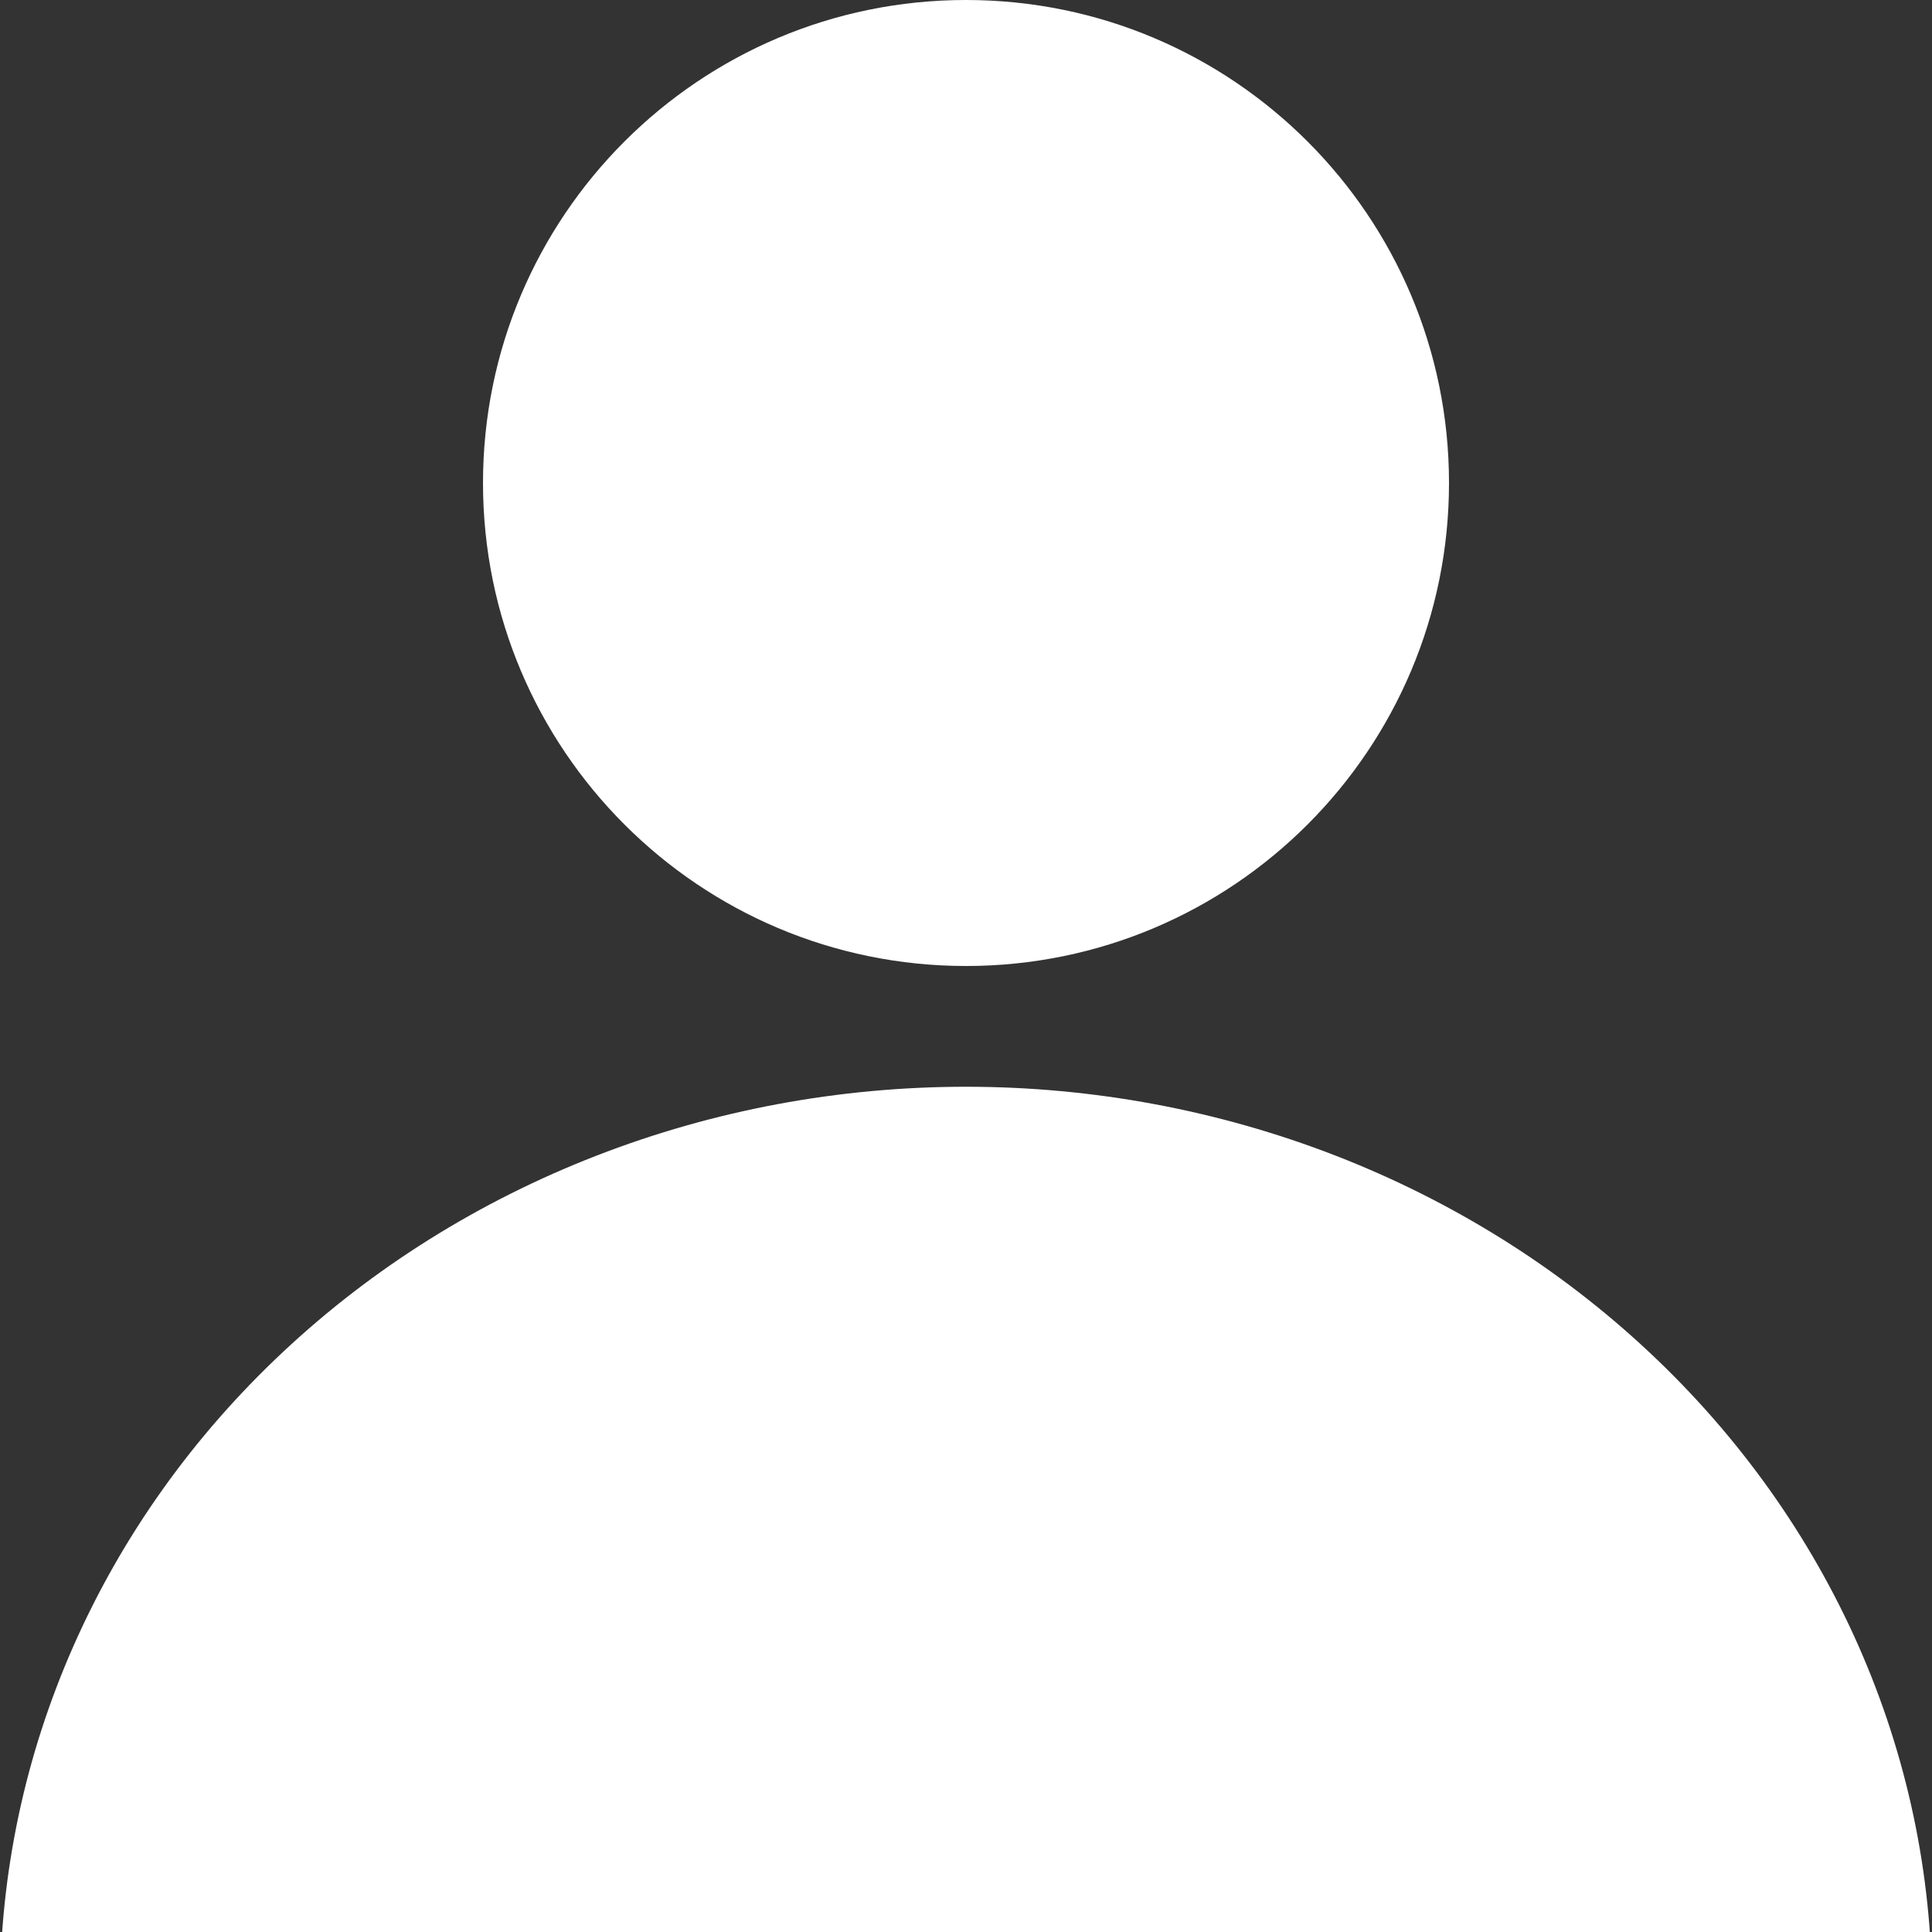 <svg xmlns="http://www.w3.org/2000/svg" width="16" height="16" viewBox="0 0 16 16" fill="none">
<rect x="0" y="0" width="16" height="16" fill="#333333" stroke="none"/>
<path d="M16 16.5C16 15.515 15.793 14.54 15.391 13.63C14.989 12.72 14.4 11.893 13.657 11.197C12.914 10.5 12.032 9.948 11.062 9.571C10.091 9.194 9.051 9 8 9C6.949 9 5.909 9.194 4.939 9.571C3.968 9.948 3.086 10.5 2.343 11.197C1.6 11.893 1.011 12.72 0.609 13.63C0.207 14.54 -9.18442e-08 15.515 0 16.5L8 16.5H16Z" fill="white"/>
<path d="M12 4C12 6.209 10.209 8 8 8C5.791 8 4 6.209 4 4C4 1.791 5.791 0 8 0C10.209 0 12 1.791 12 4Z" fill="white"/>
</svg>
